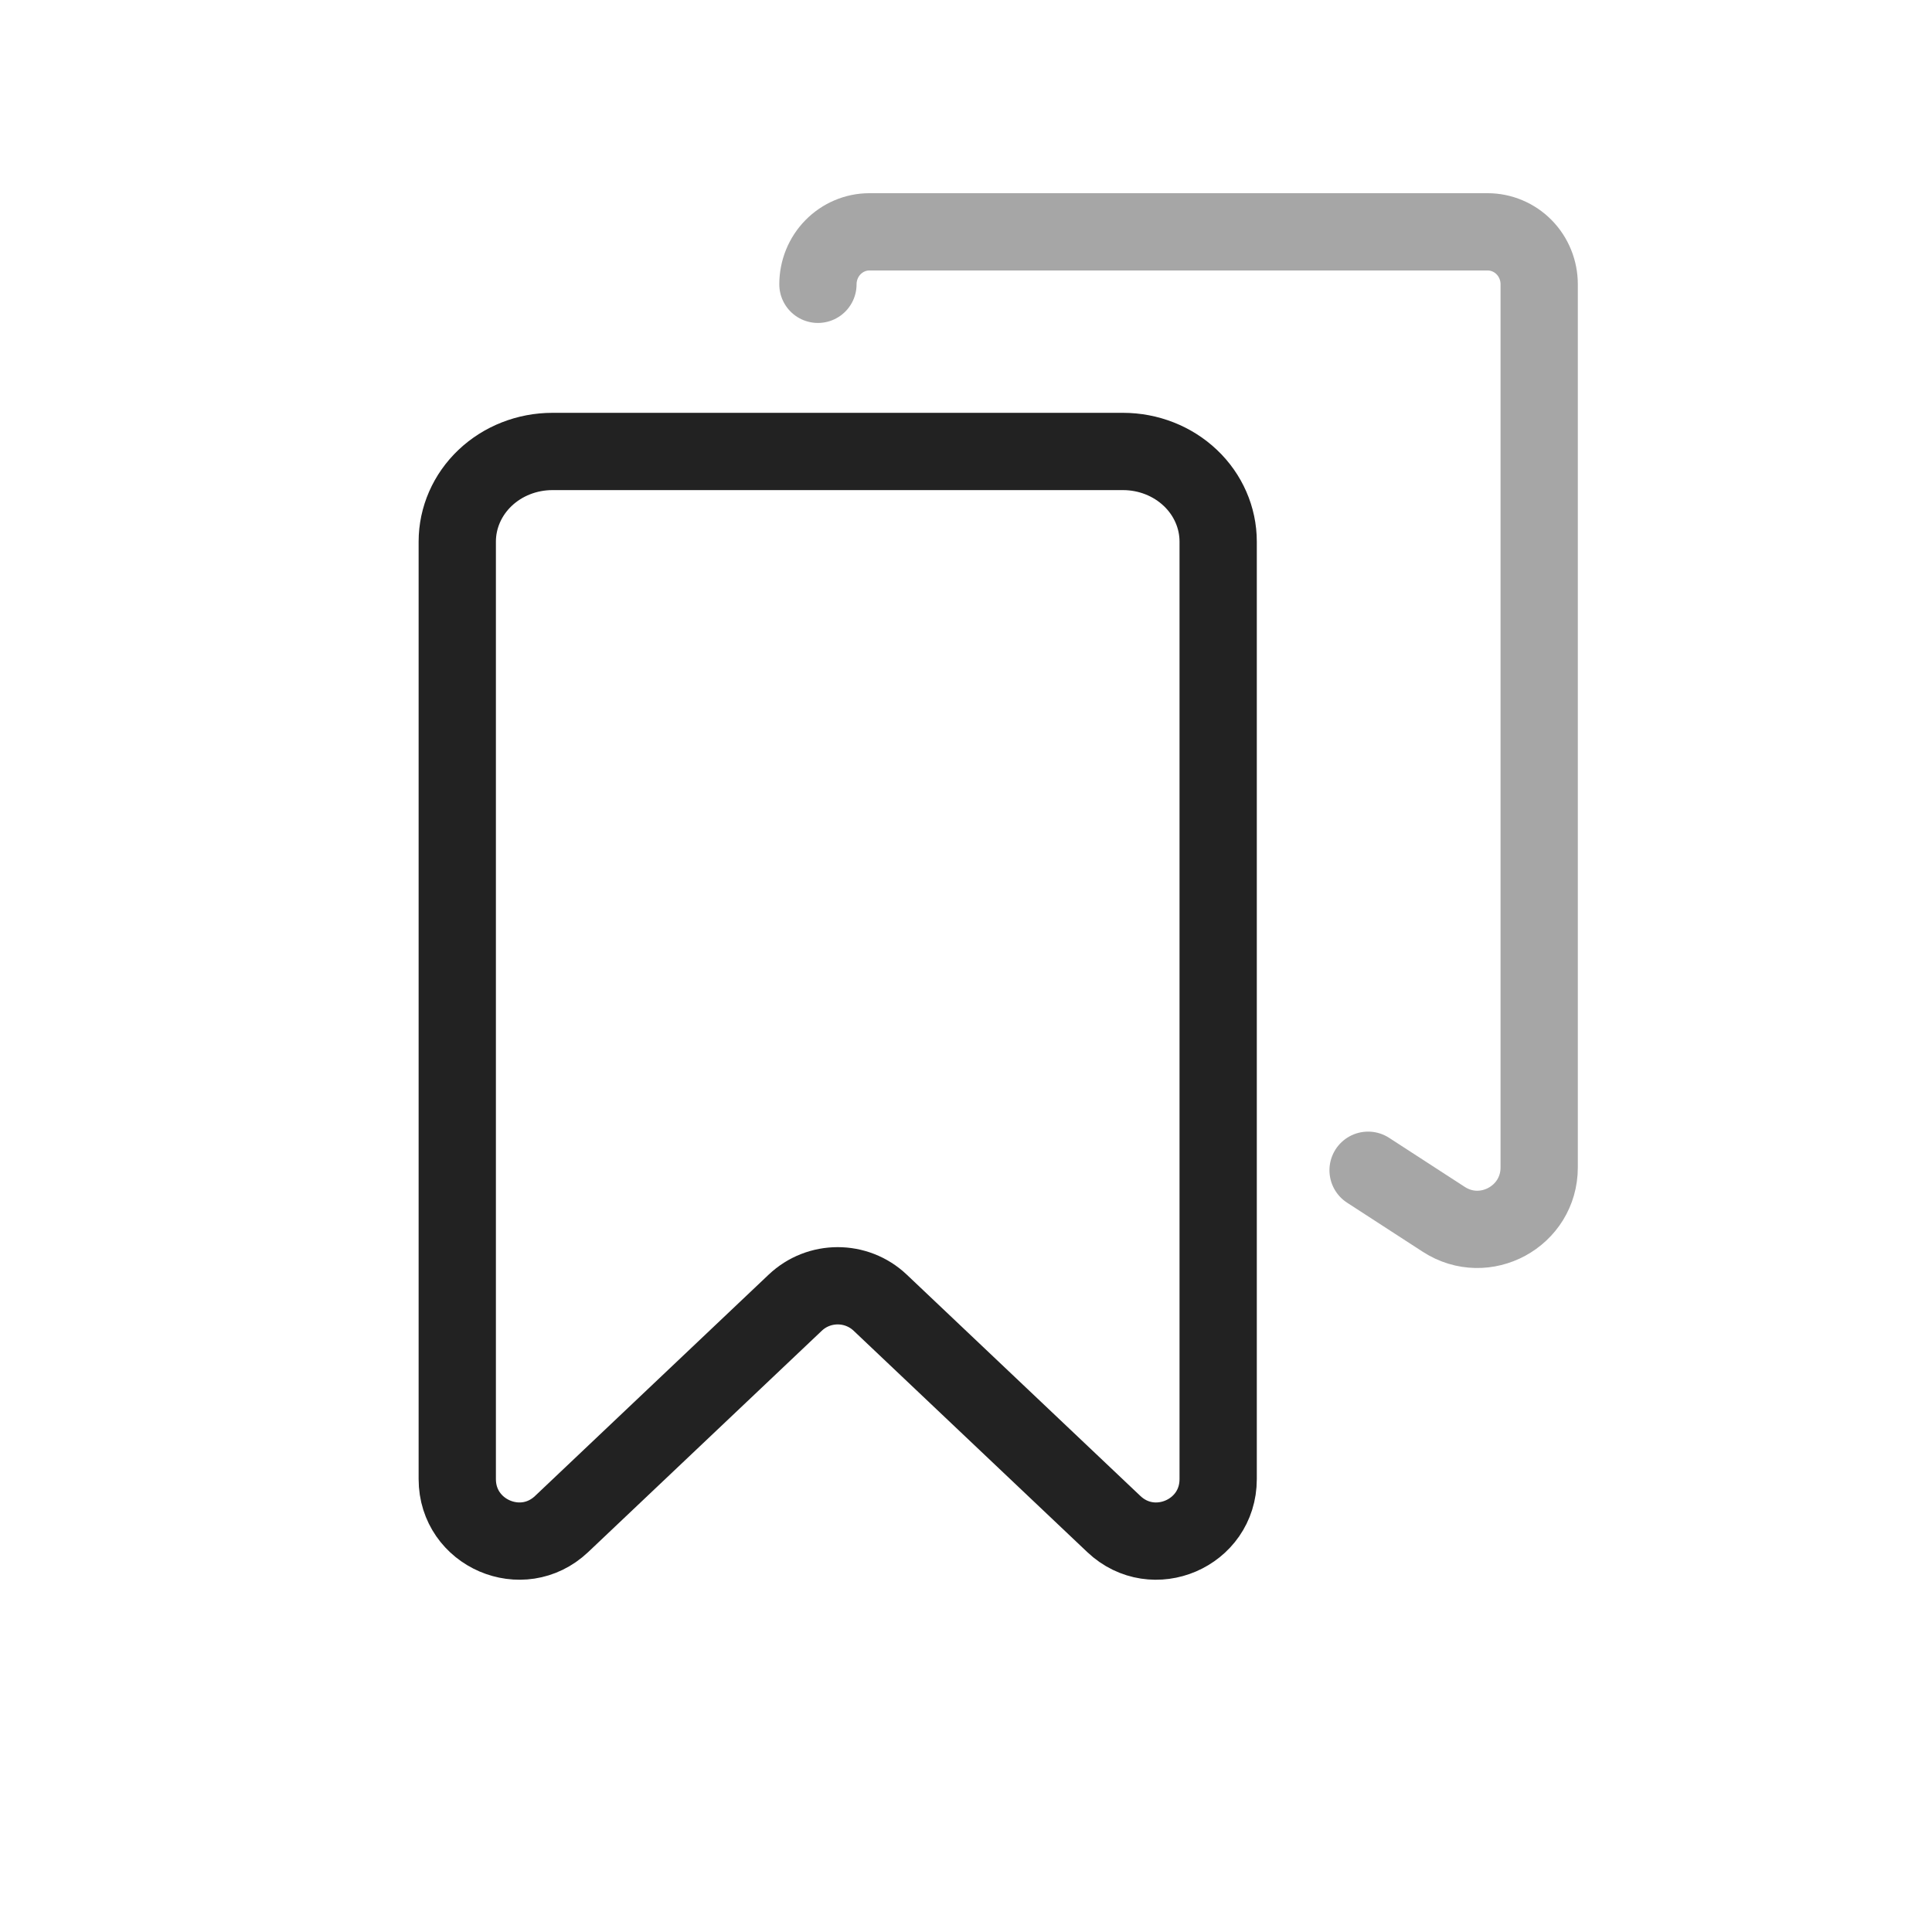 <?xml version="1.0" encoding="UTF-8" standalone="yes"?>
<svg width="25" height="25" viewBox="0 0 25 25" fill="none" xmlns="http://www.w3.org/2000/svg">
  <path d="M15.763 19.14C15.763 19.843 14.923 20.204 14.413 19.721L11.39 16.857C11.082 16.565 10.598 16.565 10.29 16.857L7.267 19.721C6.757 20.204 5.917 19.842 5.917 19.14V7.008C5.917 6.699 6.047 6.402 6.277 6.184C6.508 5.965 6.821 5.842 7.148 5.842H14.532C14.859 5.842 15.172 5.965 15.403 6.184C15.633 6.402 15.763 6.699 15.763 7.008V19.14Z" stroke="#222222" stroke-linecap="round" stroke-linejoin="round"/>
  <path opacity="0.4" d="M10.584 3.679C10.584 3.499 10.654 3.326 10.779 3.199C10.904 3.072 11.073 3 11.25 3H19.25C19.427 3 19.597 3.072 19.722 3.199C19.847 3.326 19.917 3.499 19.917 3.679V15.107C19.917 15.741 19.214 16.123 18.682 15.778L17.703 15.143" stroke="#222222" stroke-linecap="round" stroke-linejoin="round"/>
</svg>
